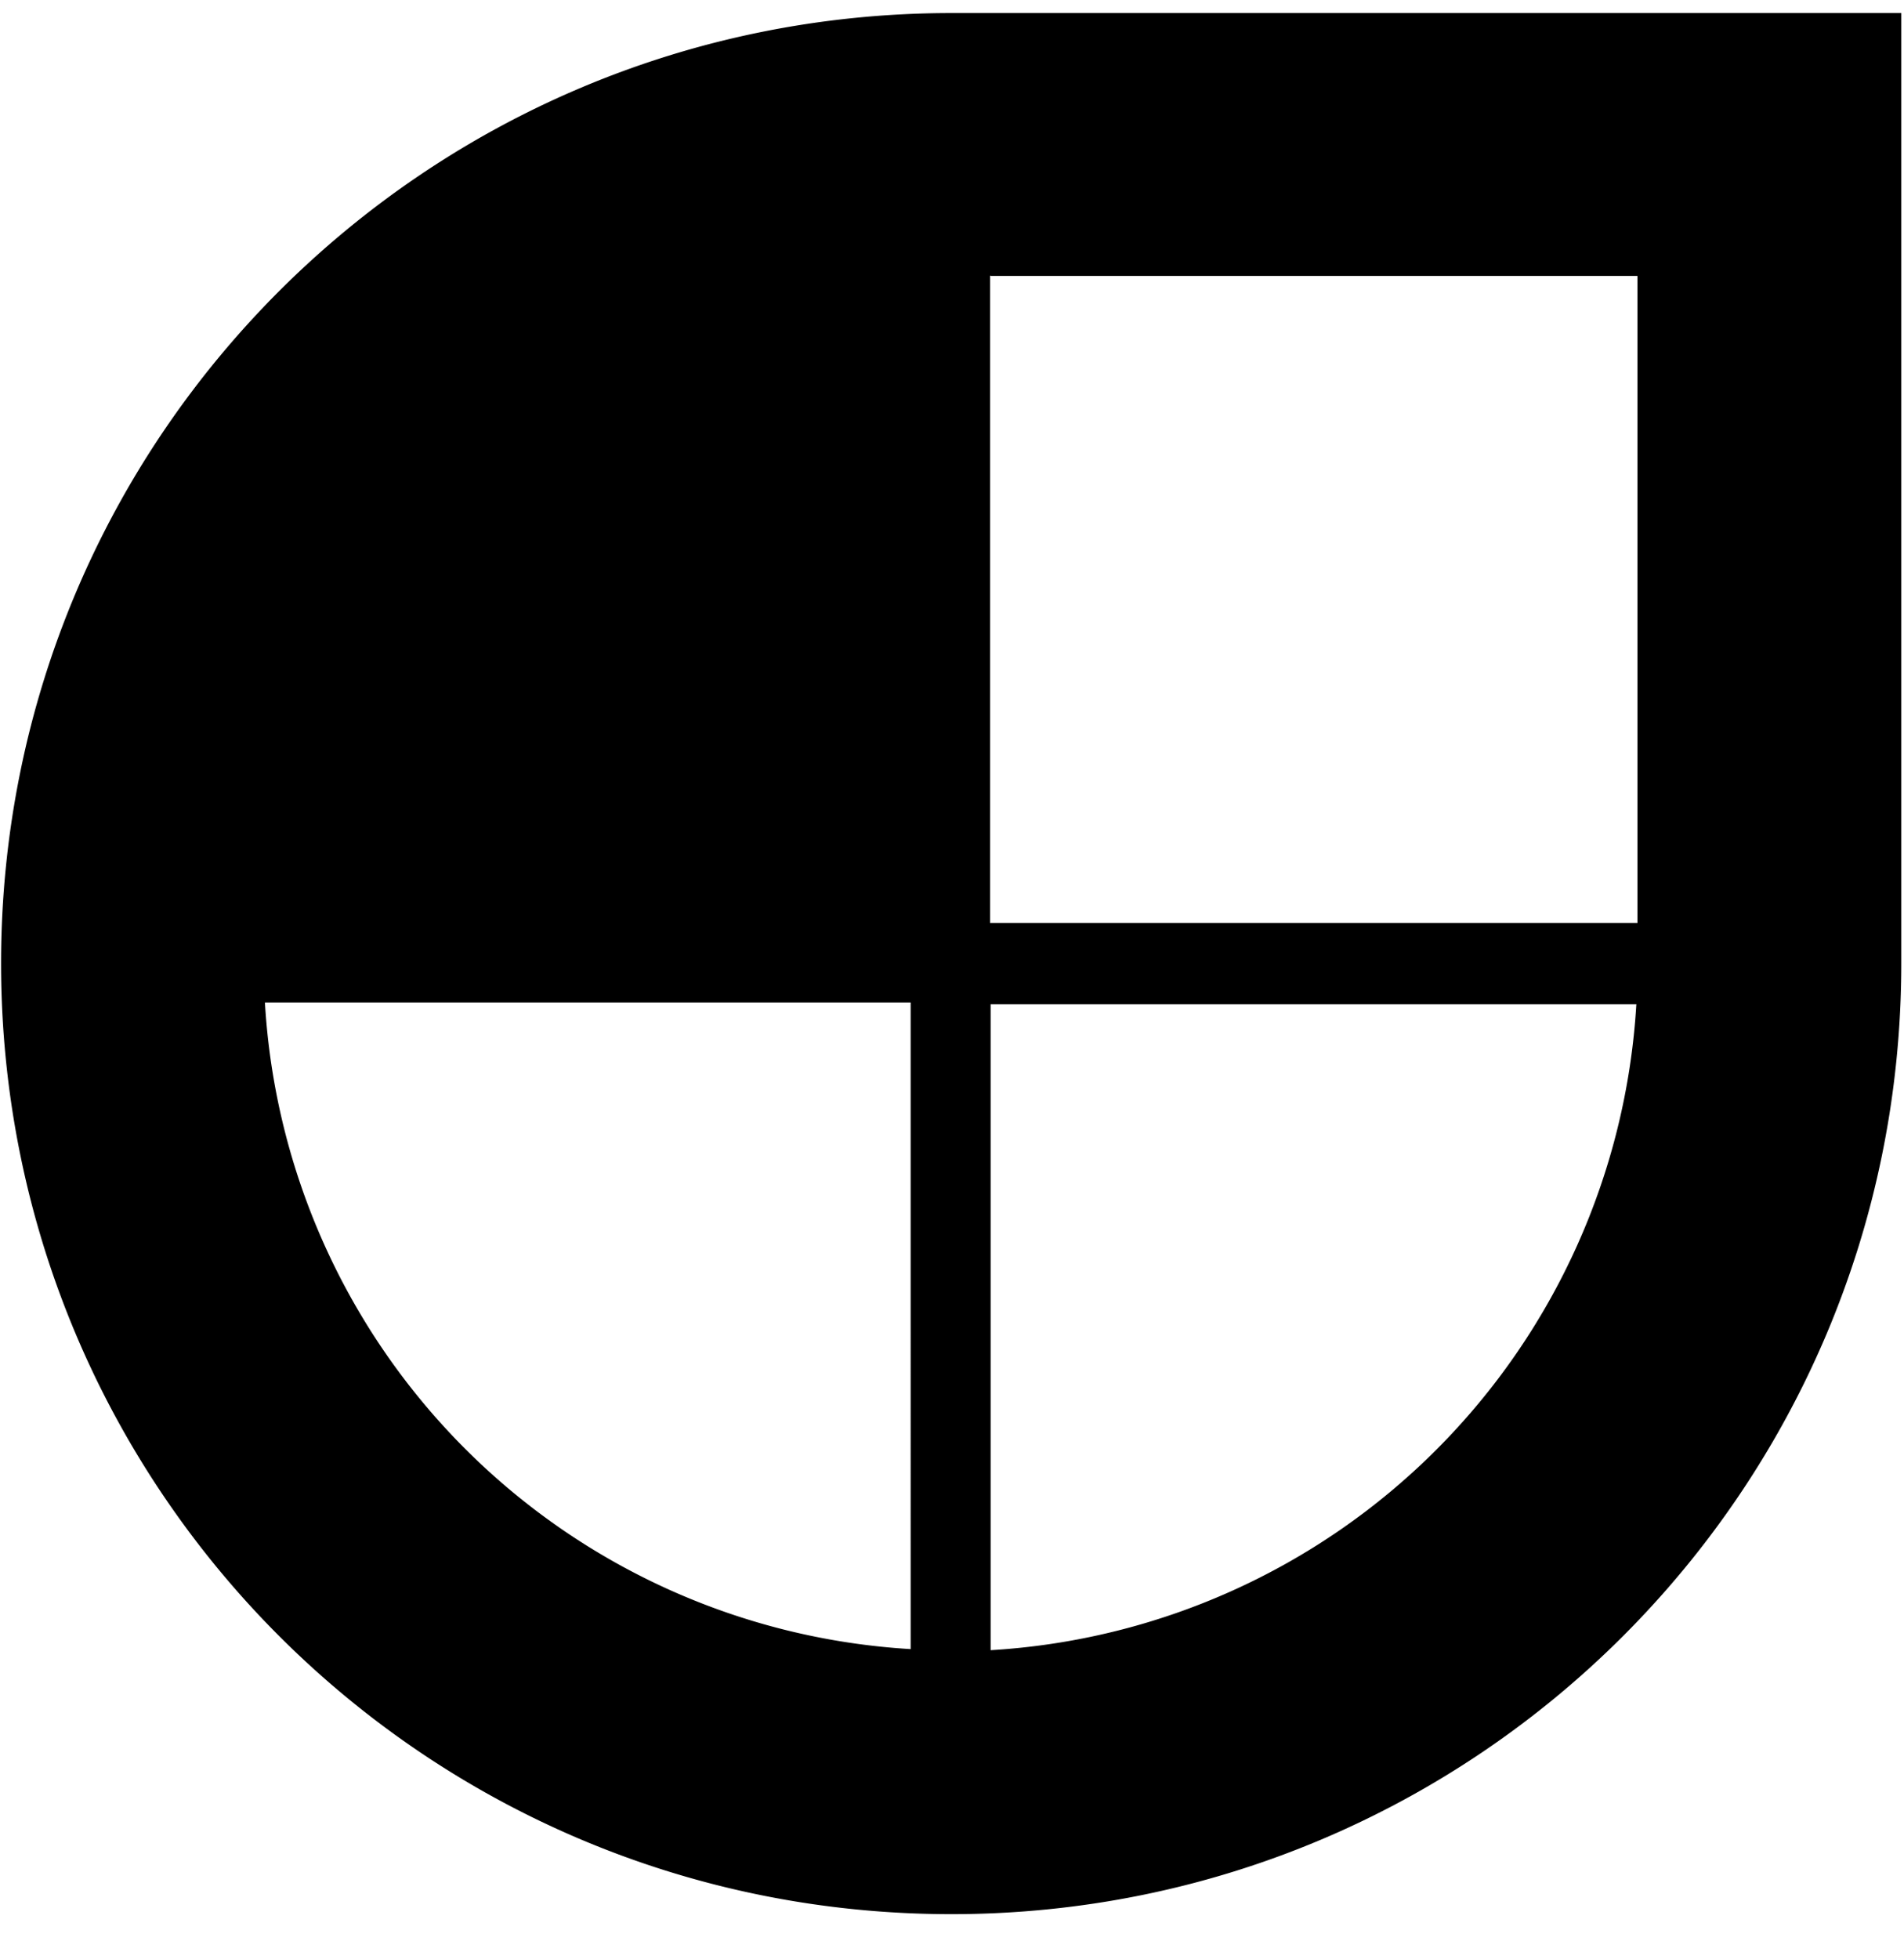 <svg width="35" height="36" fill="currentColor" xmlns="http://www.w3.org/2000/svg" class="platform-meganav-logolist-logo"><path fill-rule="evenodd" clip-rule="evenodd" d="M17.49.24C7.83.24.02 8.04.02 17.7s7.8 17.47 17.47 17.47c9.65 0 17.46-7.81 17.46-17.47V.24H17.49zm-.75 30.06A12.64 12.64 0 014.87 18.42h11.87V30.3zm1.47-11.85h11.87a12.64 12.64 0 01-11.87 11.87V18.45zm0-13.38H30.1v11.89H18.2V5.06z"/></svg>